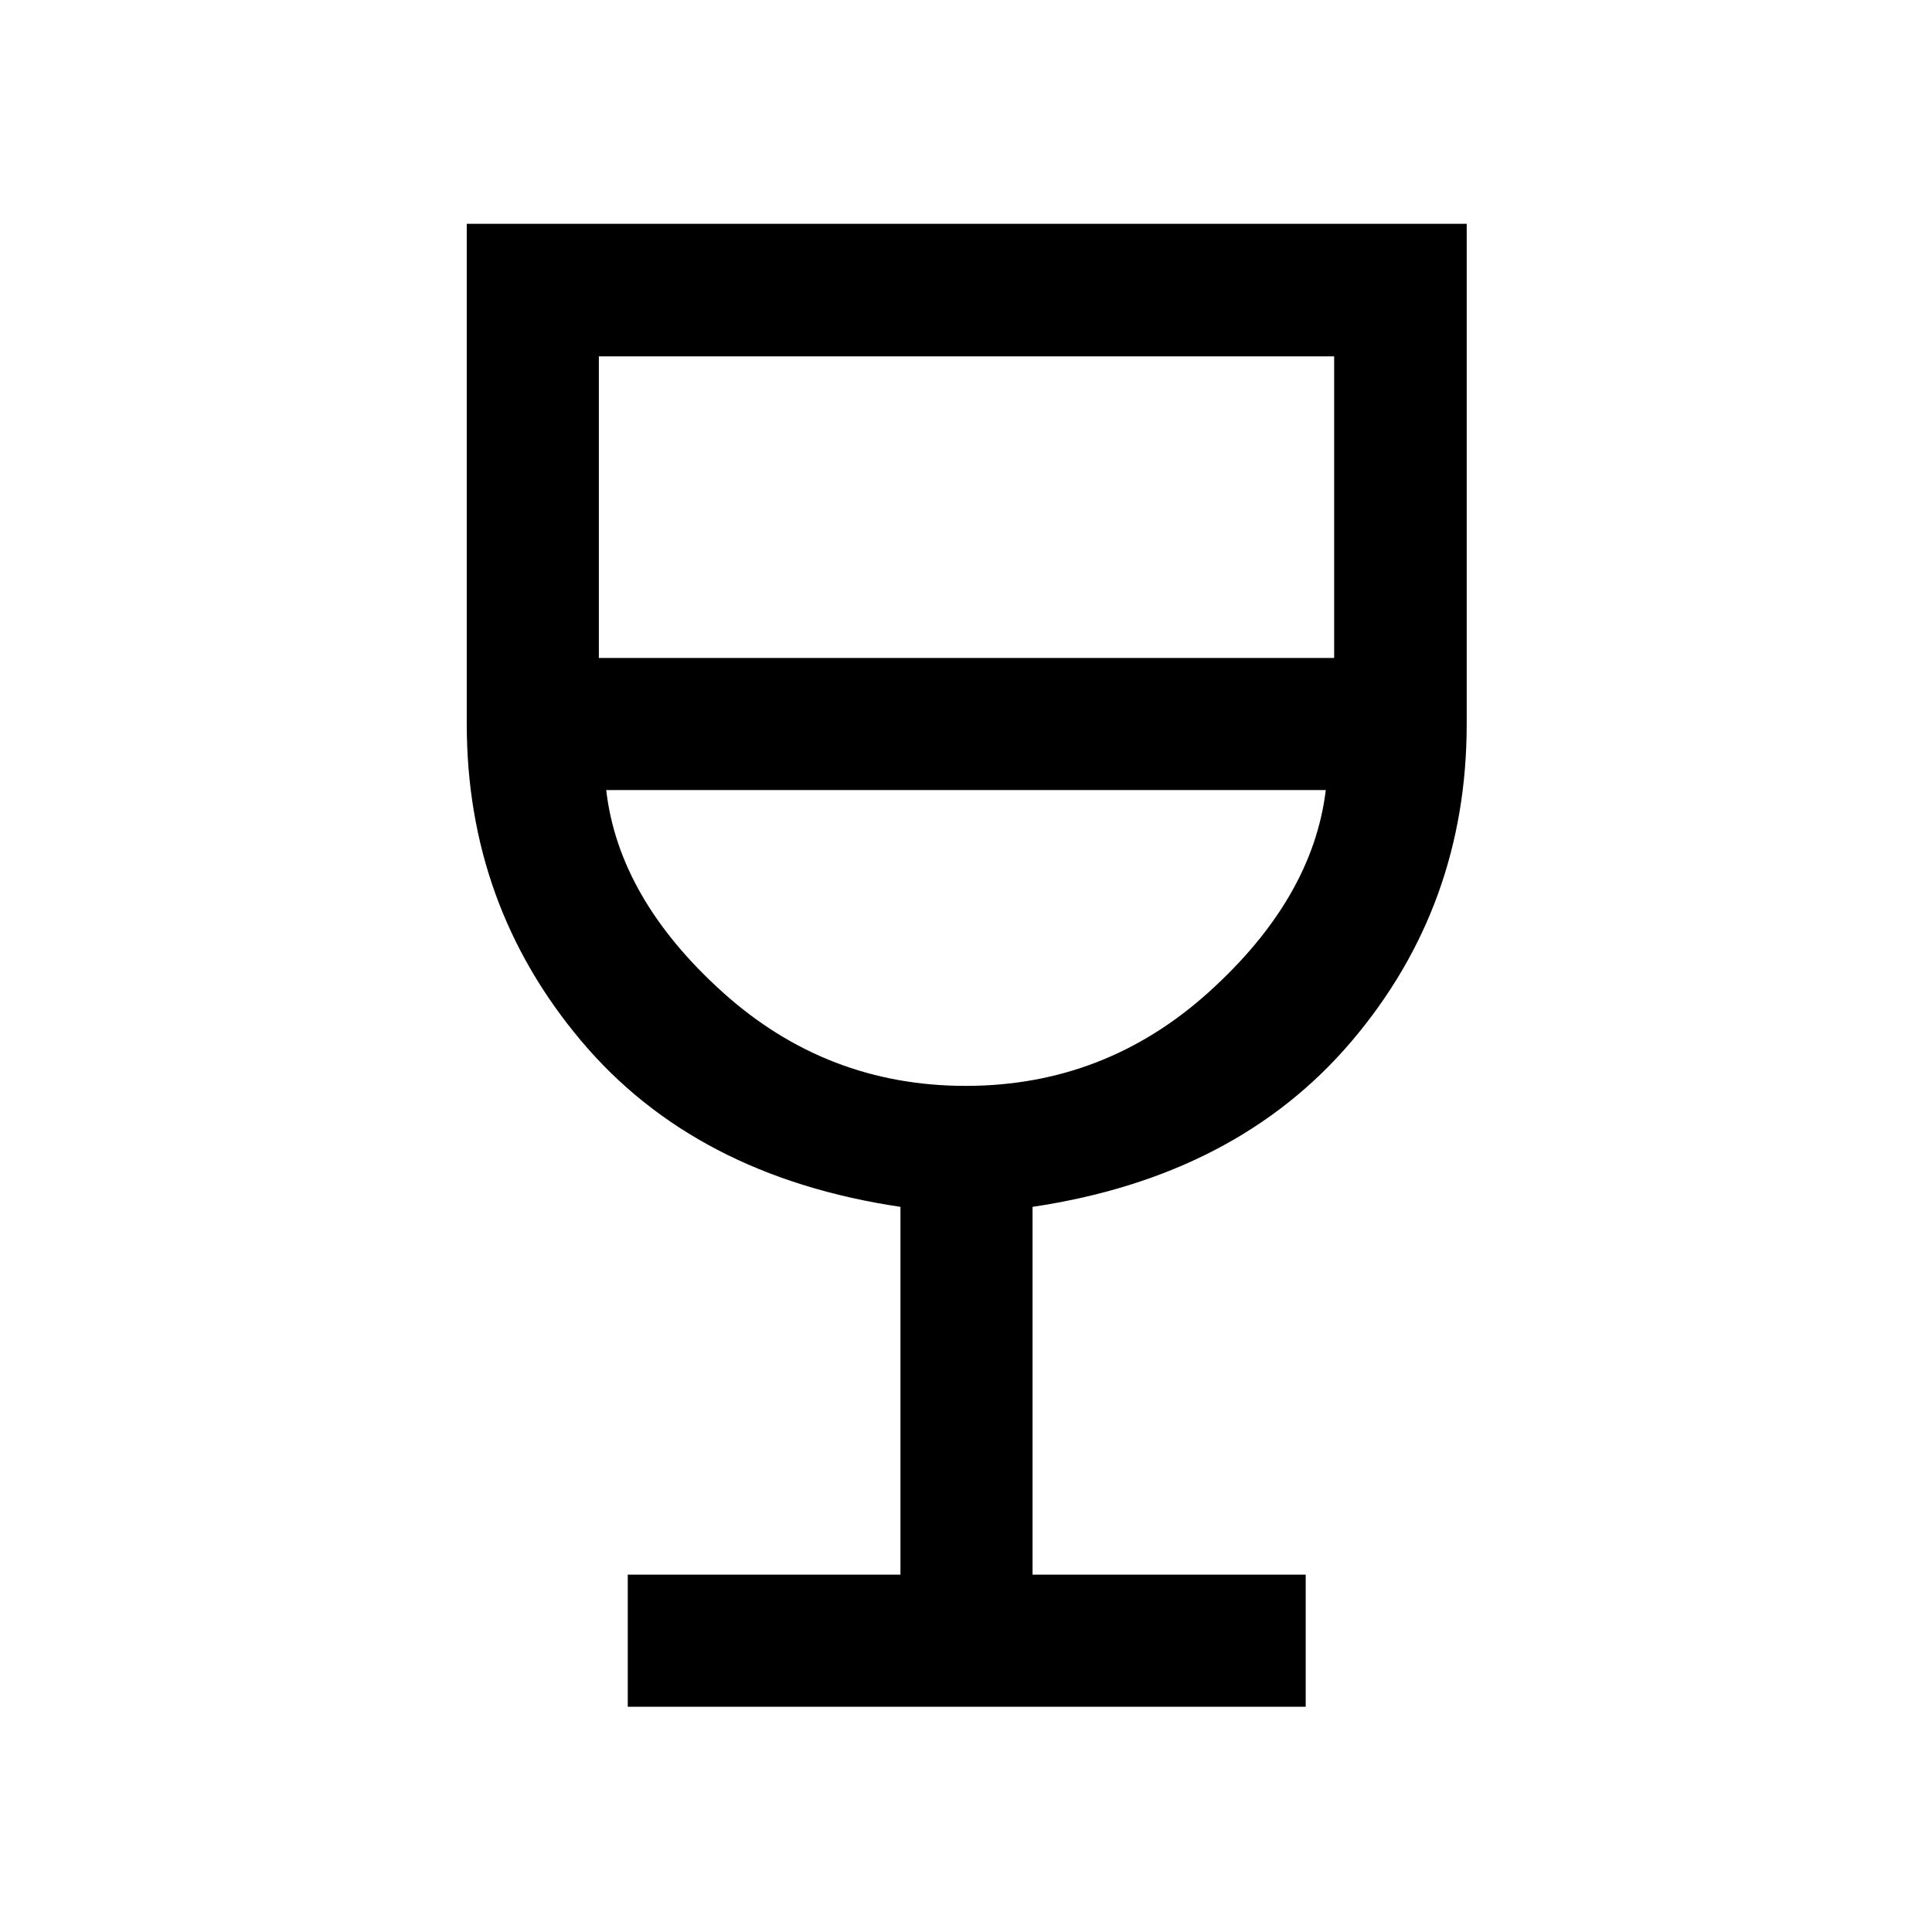 <svg xmlns="http://www.w3.org/2000/svg" height="48" viewBox="0 -960 960 960" width="48"><path d="M311.93-111.93v-65.64h135.5v-182.75q-102.1-15.16-158.8-82.66-56.7-67.49-56.7-157.32v-248.5H728.8v248.5q0 90.23-57.06 157.53-57.07 67.29-158.67 82.45v182.75H648.8v65.64H311.93Zm167.93-308.5q69.16 0 120.79-46.61 51.63-46.61 58.13-100.39H301.22q6.21 53.86 57.84 100.43 51.63 46.57 120.8 46.57ZM297.57-633.07h365.36v-149.86H297.57v149.86ZM480-420.43Z"/></svg>